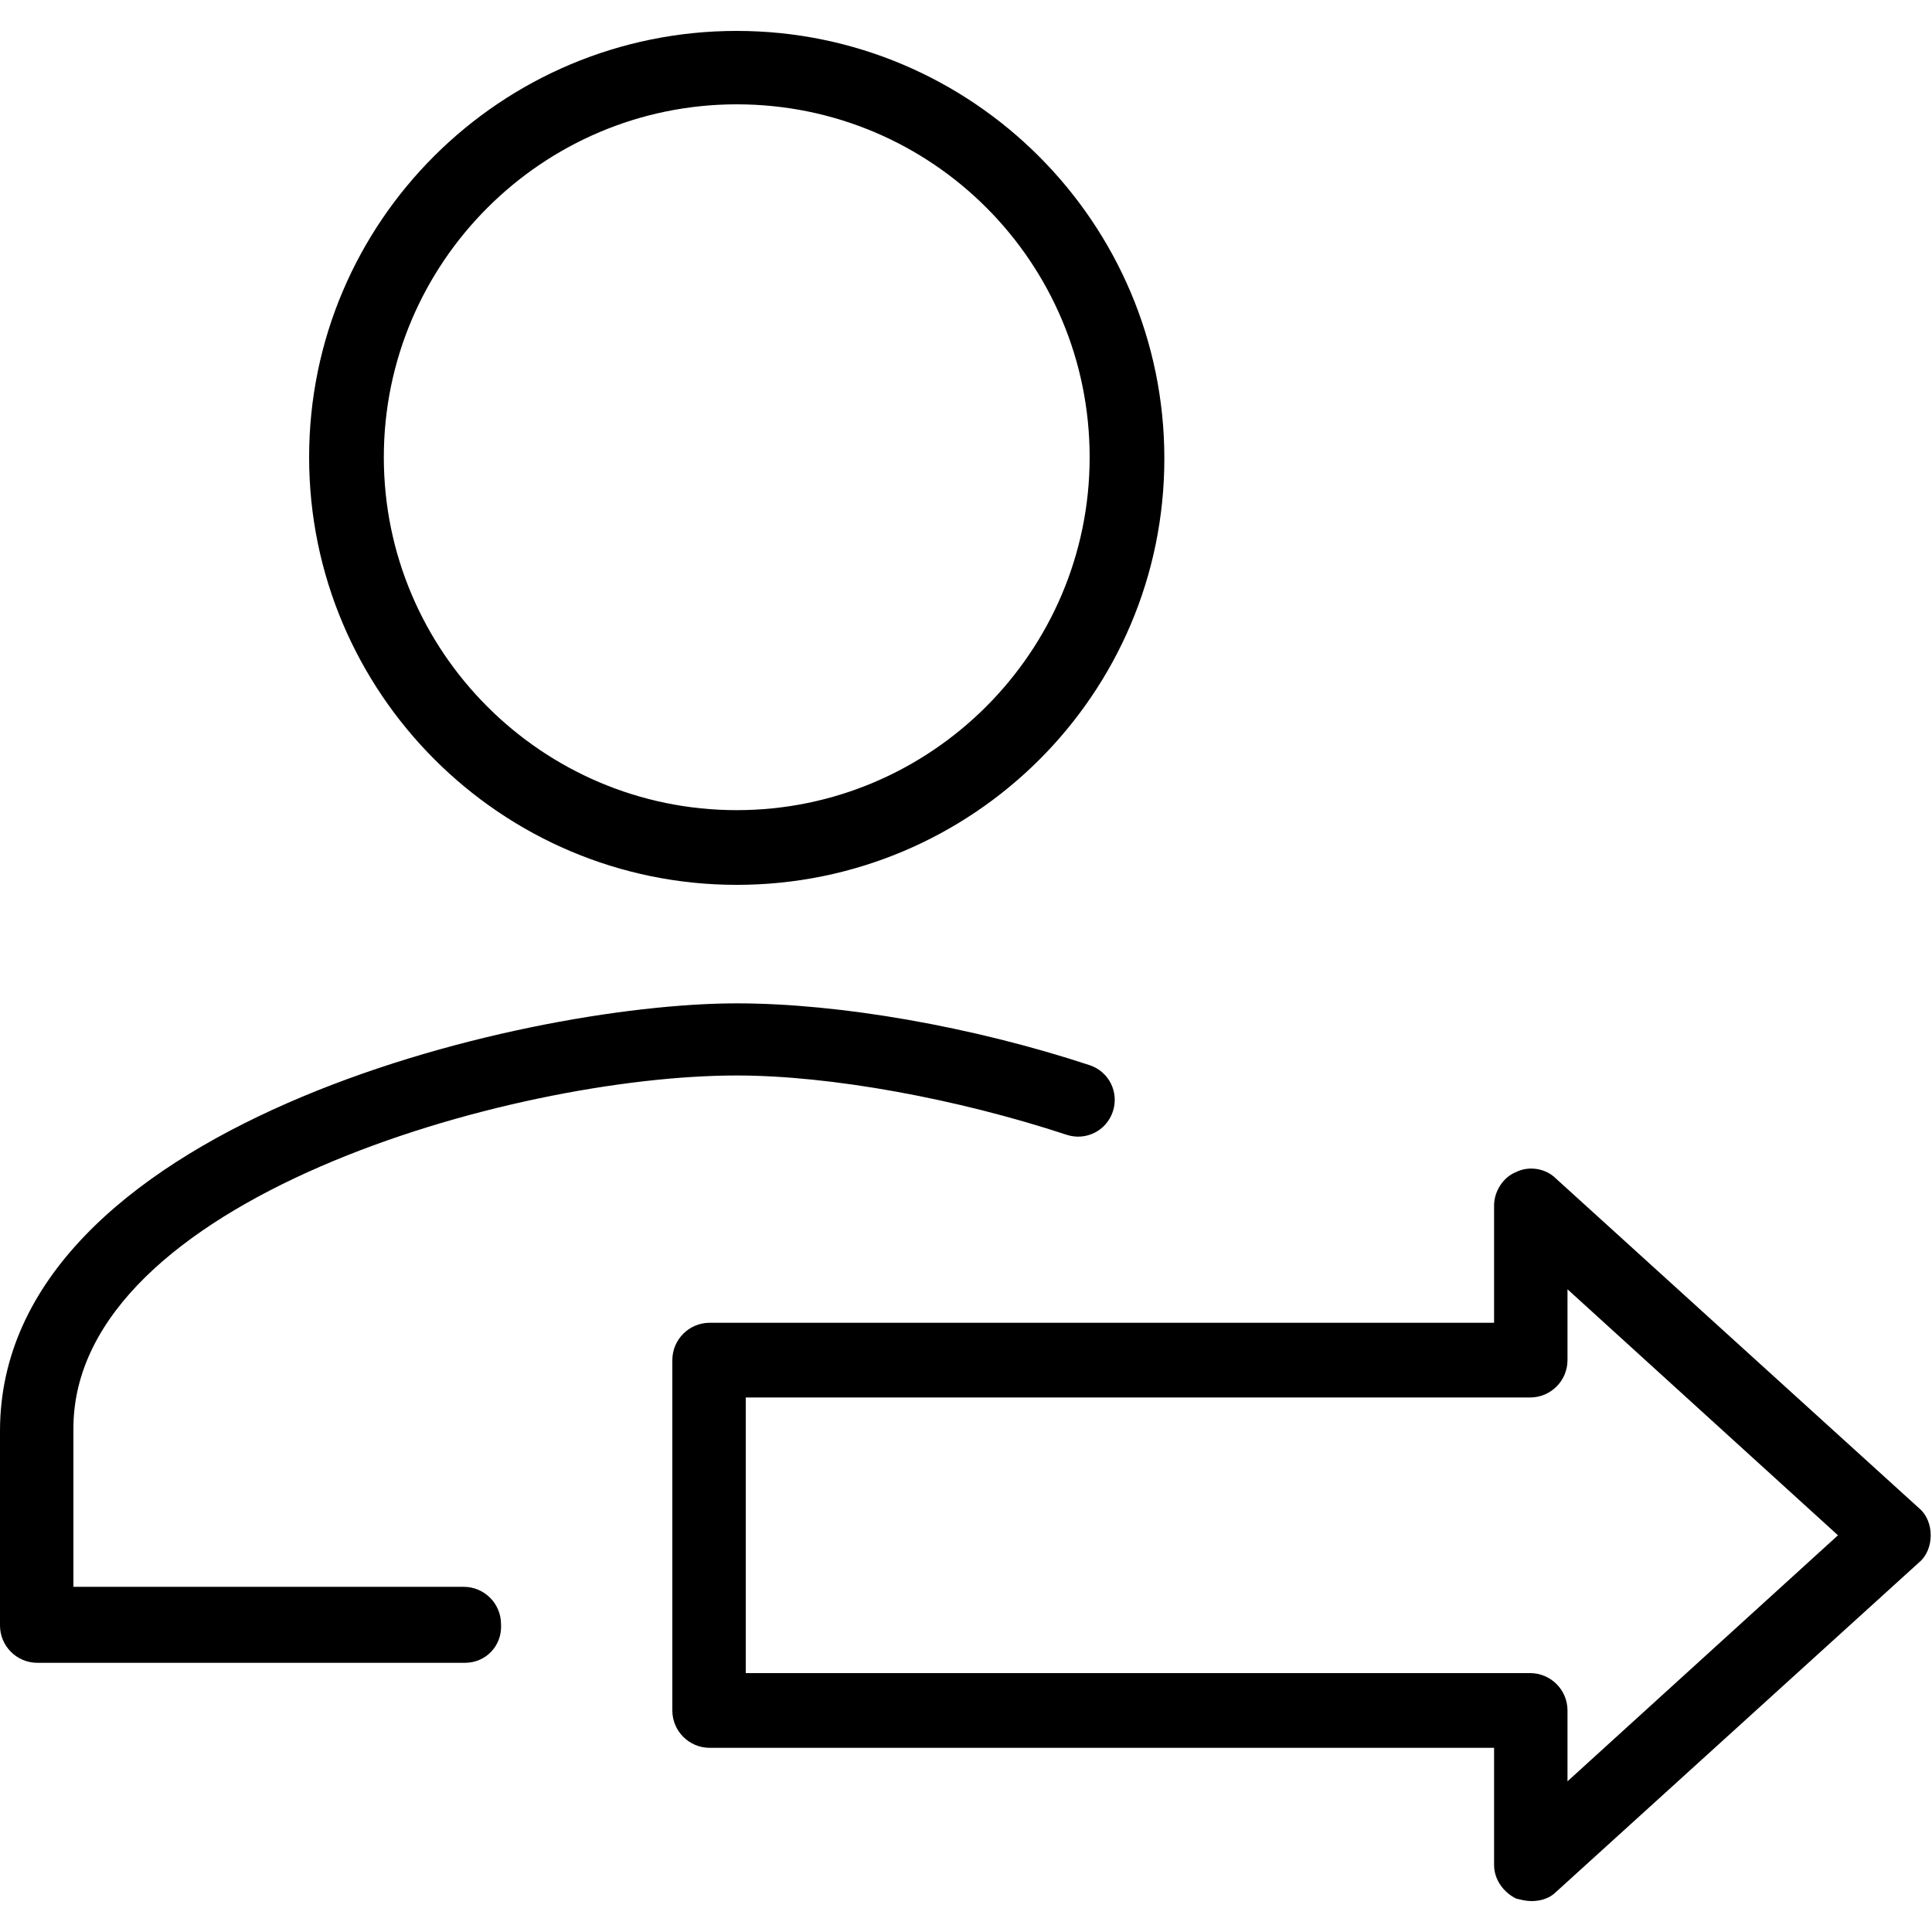 <?xml version="1.0" encoding="utf-8"?>
<!-- Generator: Adobe Illustrator 21.1.0, SVG Export Plug-In . SVG Version: 6.00 Build 0)  -->
<svg version="1.1" id="Layer_1" xmlns="http://www.w3.org/2000/svg" xmlns:xlink="http://www.w3.org/1999/xlink" x="0px" y="0px"
	 viewBox="0 0 150 150" style="enable-background:new 0 0 150 150;" xml:space="preserve">
<style type="text/css">
	.st0{fill:#FFFFFF;}
	.st1{fill:#F4F4F4;}
	.st2{fill:#282828;}
	.st3{fill:#12D1DB;}
	.st4{display:none;}
	.st5{display:inline;}
	.st6{display:inline;fill:none;stroke:#000000;stroke-width:1.2;stroke-miterlimit:10;}
	.st7{fill:#393C44;}
	.st8{fill:#515A5D;}
	.st9{fill:#12D1DB;stroke:#12D1DB;stroke-miterlimit:10;}
	.st10{fill:#515A5D;stroke:#515A5D;stroke-width:2;stroke-miterlimit:10;}
	.st11{fill:#A6E0DD;}
	.st12{fill:none;stroke:#515A5D;stroke-width:5;stroke-linecap:round;stroke-linejoin:round;stroke-miterlimit:10;}
</style>
<g>
	<g>
		<path d="M36.1,129.1H2.9c-1.6,0-2.9-1.3-2.9-2.9v-15.1c0-23.6,40.4-33.2,57.2-33.2c8,0,18.3,1.8,27.4,4.8c1.5,0.5,2.3,2.1,1.8,3.6
			c-0.5,1.5-2.1,2.3-3.6,1.8c-8.5-2.8-18.3-4.6-25.6-4.6c-17.5,0-51.5,9.7-51.5,27.4v12.3h30.3c1.6,0,2.9,1.3,2.9,2.9
			C39,127.8,37.7,129.1,36.1,129.1z M57.2,68.7c-18.3,0-33.2-14.9-33.2-33.2S38.9,2.4,57.2,2.4s33.2,14.9,33.2,33.2
			S75.5,68.7,57.2,68.7z M57.2,8.1c-15.1,0-27.4,12.3-27.4,27.4s12.3,27.4,27.4,27.4s27.4-12.3,27.4-27.4S72.4,8.1,57.2,8.1z"/>
	</g>
	<g>
		<path d="M118.9,147.6c-0.4,0-0.8-0.1-1.2-0.2c-1-0.5-1.7-1.5-1.7-2.6v-9.1H55.1c-1.6,0-2.9-1.3-2.9-2.9v-27.2
			c0-1.6,1.3-2.9,2.9-2.9H116v-9.1c0-1.1,0.7-2.2,1.7-2.6c1-0.5,2.3-0.3,3.1,0.5l28.2,25.6c0.6,0.5,0.9,1.3,0.9,2.1
			c0,0.8-0.3,1.6-0.9,2.1l-28.2,25.6C120.3,147.4,119.6,147.6,118.9,147.6z M57.9,129.9h60.9c1.6,0,2.9,1.3,2.9,2.9v5.5l21-19.1
			l-21-19.1v5.5c0,1.6-1.3,2.9-2.9,2.9H57.9V129.9z"/>
	</g>
</g>
</svg>
